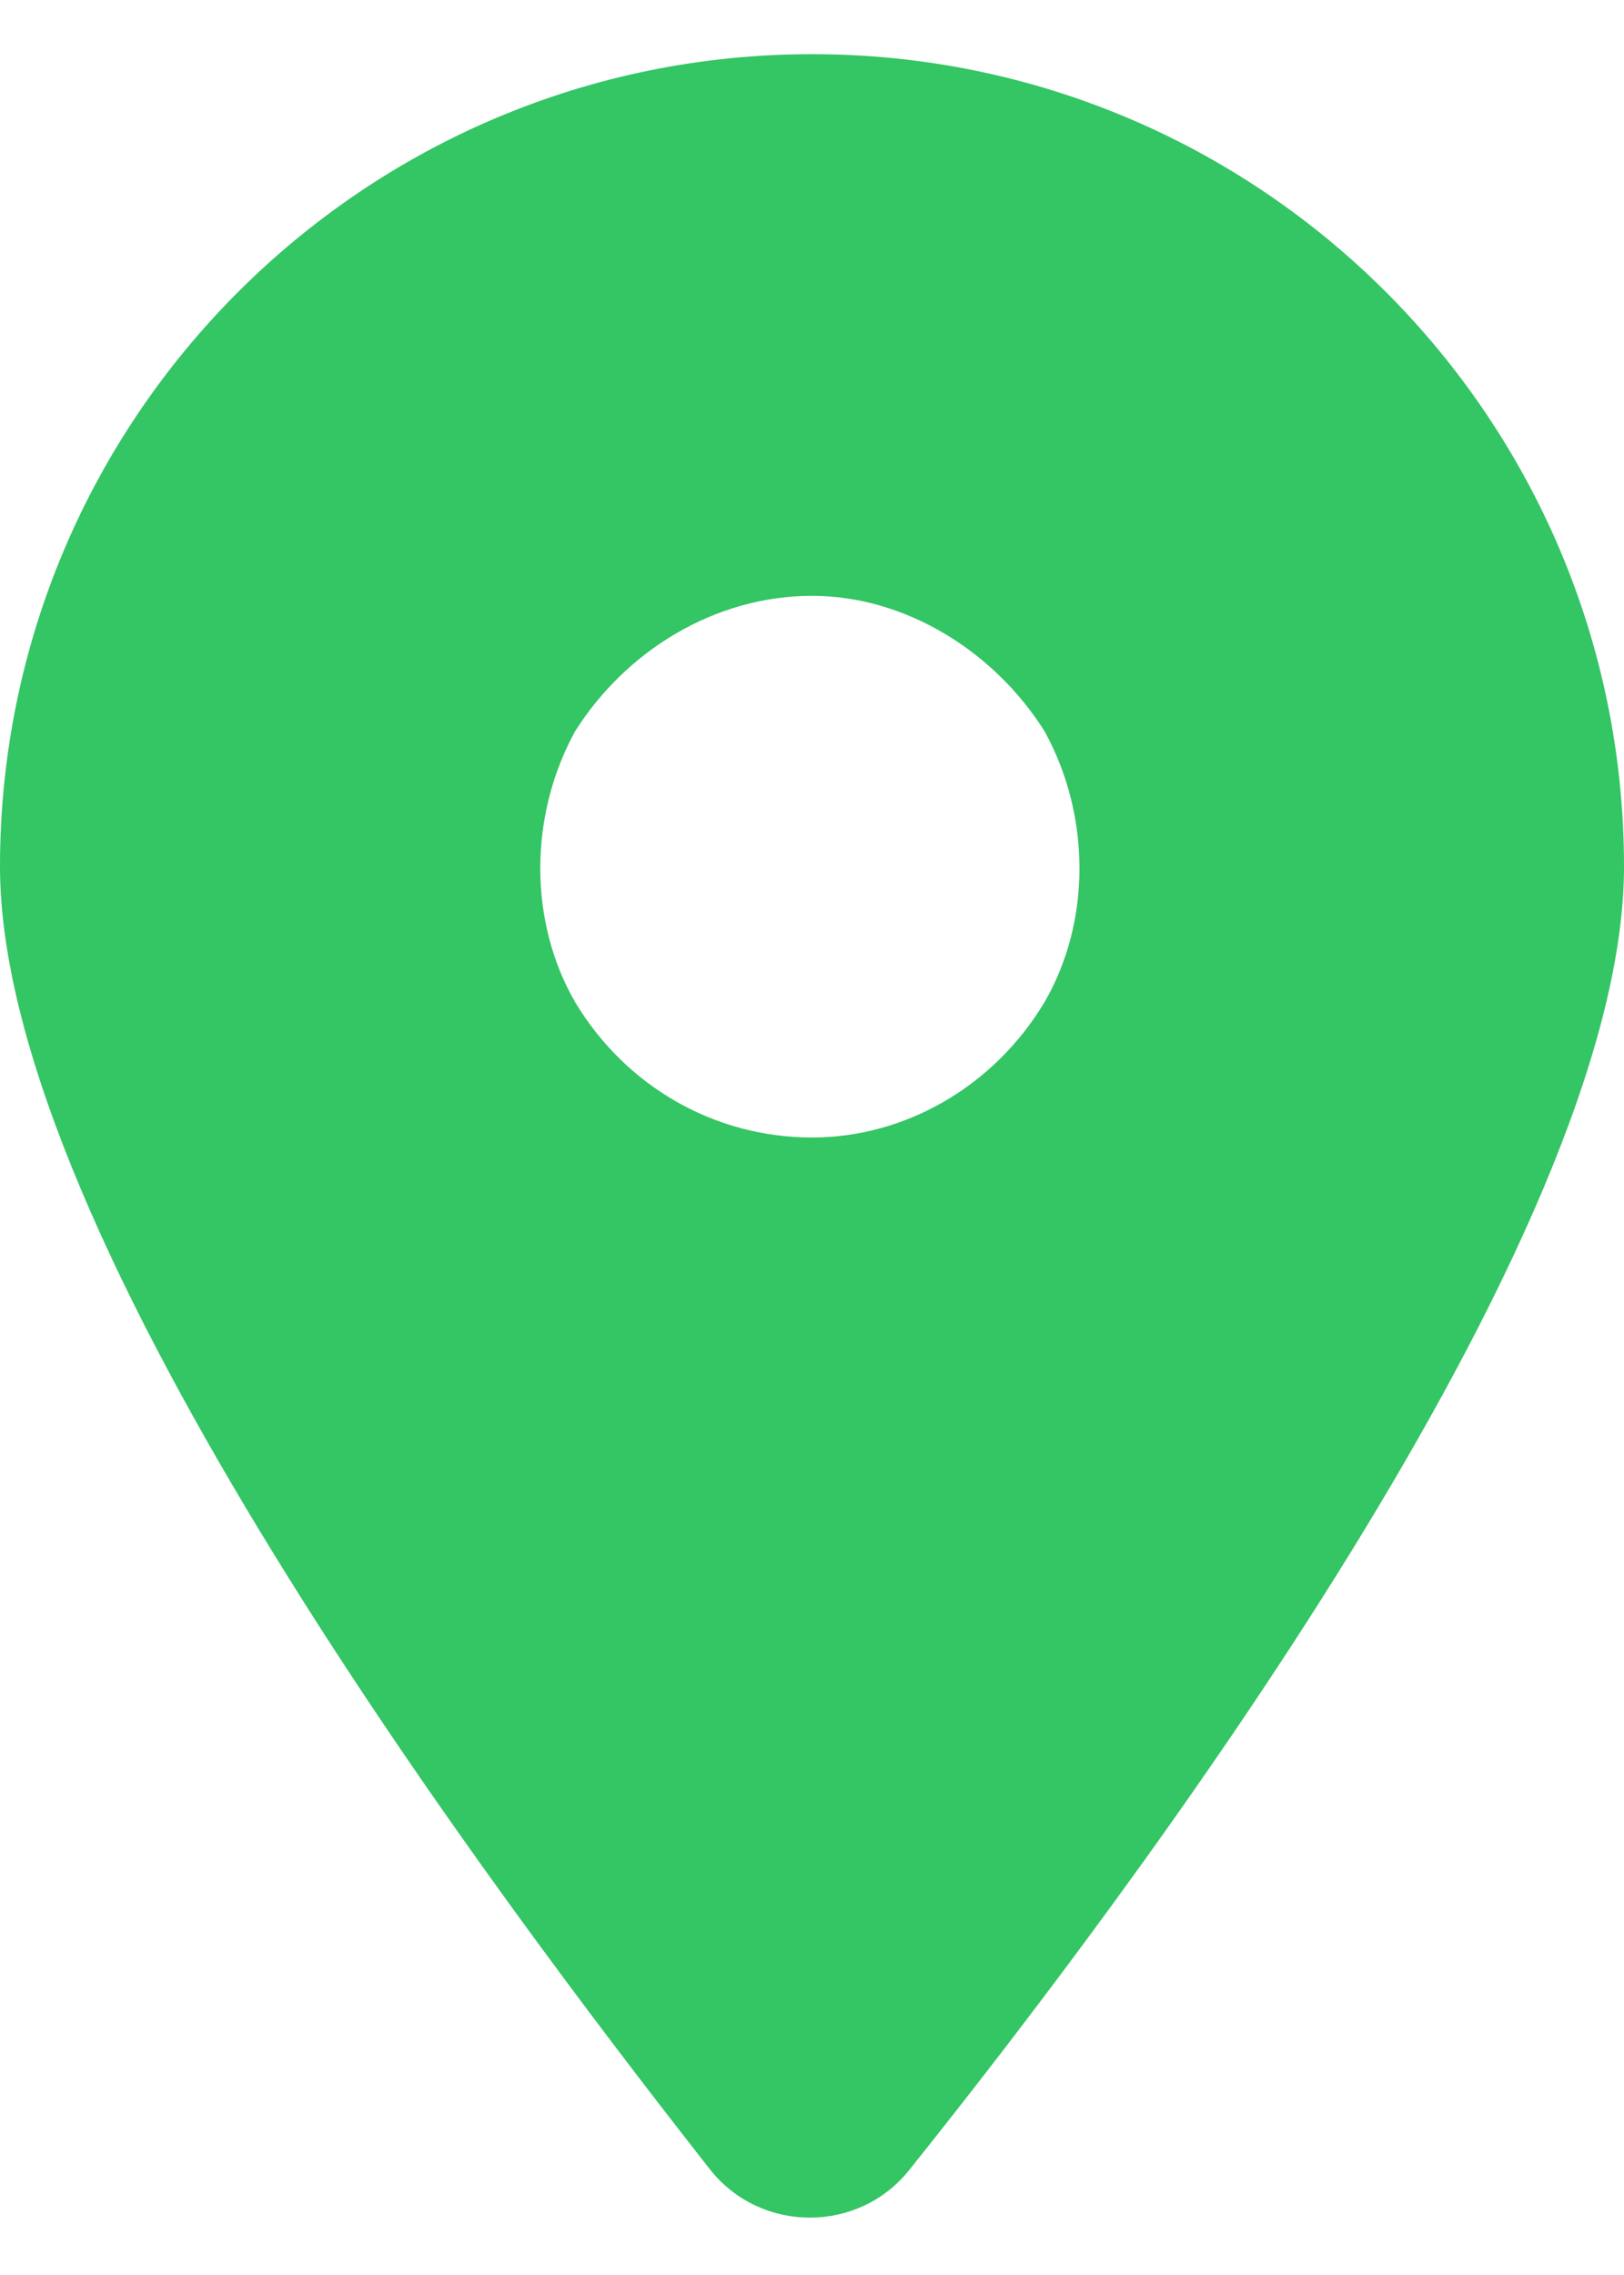 <svg width="15" height="21" viewBox="0 0 15 21" fill="none" xmlns="http://www.w3.org/2000/svg">
<path d="M8.398 20.031C7.93 20.617 7.031 20.617 6.562 20.031C4.57 17.492 0 11.438 0 8C0 3.859 3.359 0.5 7.5 0.5C11.641 0.5 15 3.859 15 8C15 11.438 10.43 17.492 8.398 20.031ZM7.5 5.5C6.602 5.5 5.781 6.008 5.312 6.75C4.883 7.531 4.883 8.508 5.312 9.25C5.781 10.031 6.602 10.5 7.5 10.5C8.359 10.5 9.18 10.031 9.648 9.25C10.078 8.508 10.078 7.531 9.648 6.75C9.18 6.008 8.359 5.5 7.5 5.5Z" fill="#34C565"/>
</svg>
